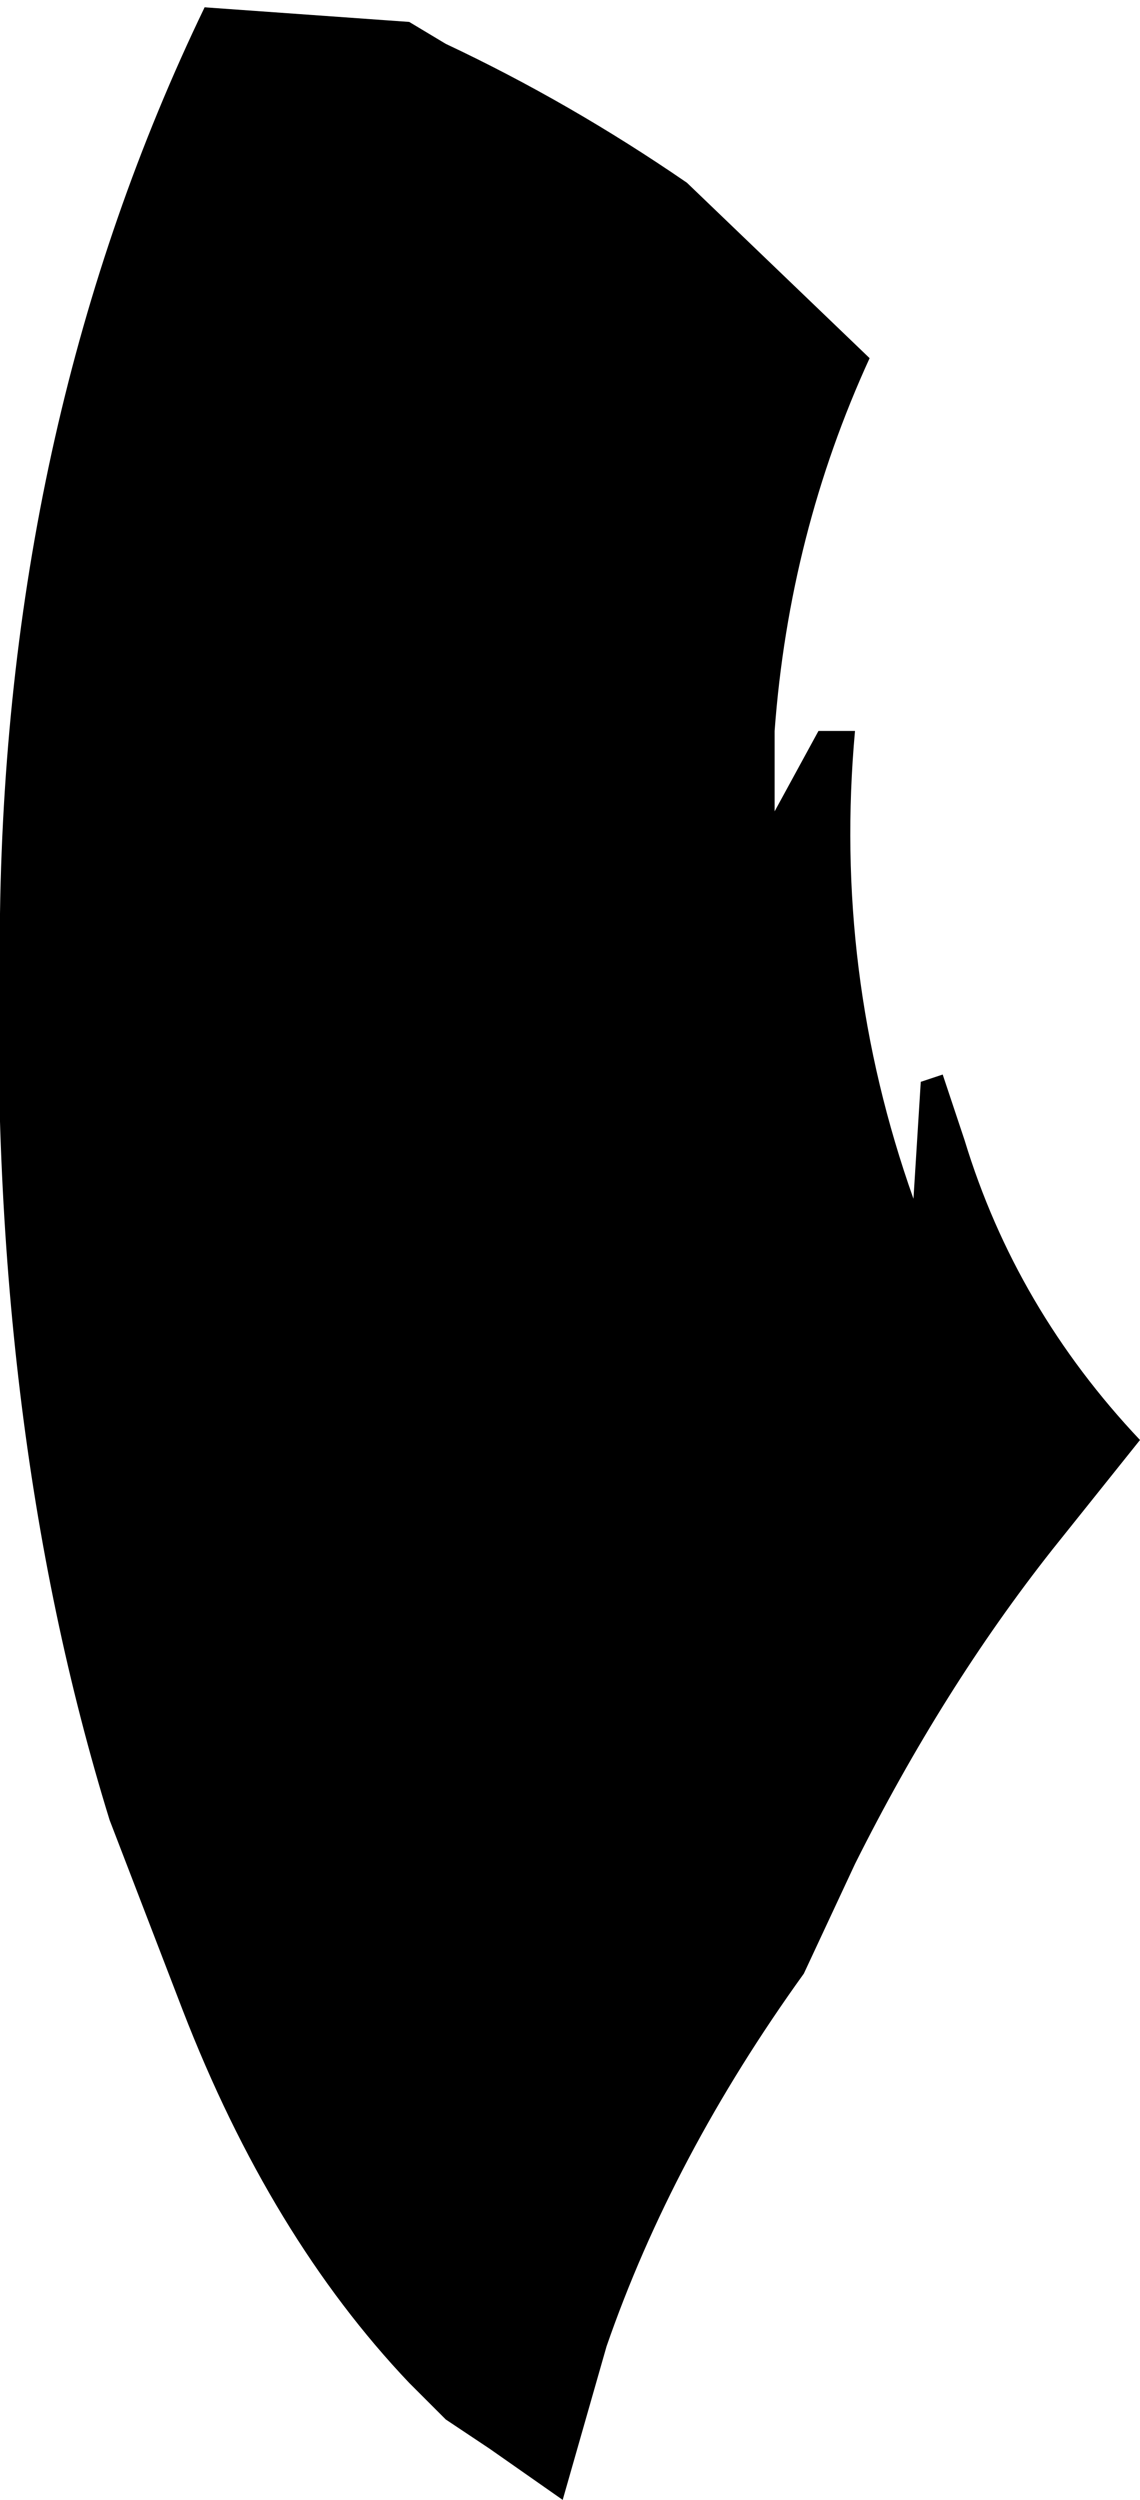 <?xml version="1.0" encoding="UTF-8" standalone="no"?>
<svg xmlns:xlink="http://www.w3.org/1999/xlink" height="17.1px" width="7.8px" xmlns="http://www.w3.org/2000/svg">
  <g transform="matrix(1.0, 0.0, 0.0, 1.0, -378.4, -166.85)">
    <path d="M379.8 166.9 L381.2 167.0 381.45 167.15 Q382.3 167.55 383.1 168.1 L384.35 169.3 Q383.8 170.5 383.7 171.85 L383.7 172.4 384.0 171.85 384.25 171.85 Q384.1 173.5 384.65 175.05 L384.7 174.25 384.85 174.2 385.0 174.65 Q385.35 175.8 386.2 176.7 L385.6 177.45 Q384.85 178.4 384.25 179.6 L383.9 180.35 Q383.0 181.6 382.55 182.9 L382.25 183.95 381.75 183.6 381.45 183.4 381.2 183.15 Q380.25 182.15 379.65 180.6 L379.15 179.3 Q378.3 176.55 378.4 173.1 378.45 169.7 379.8 166.9" fill="#000000" fill-rule="evenodd" stroke="none"/>
  </g>
</svg>
